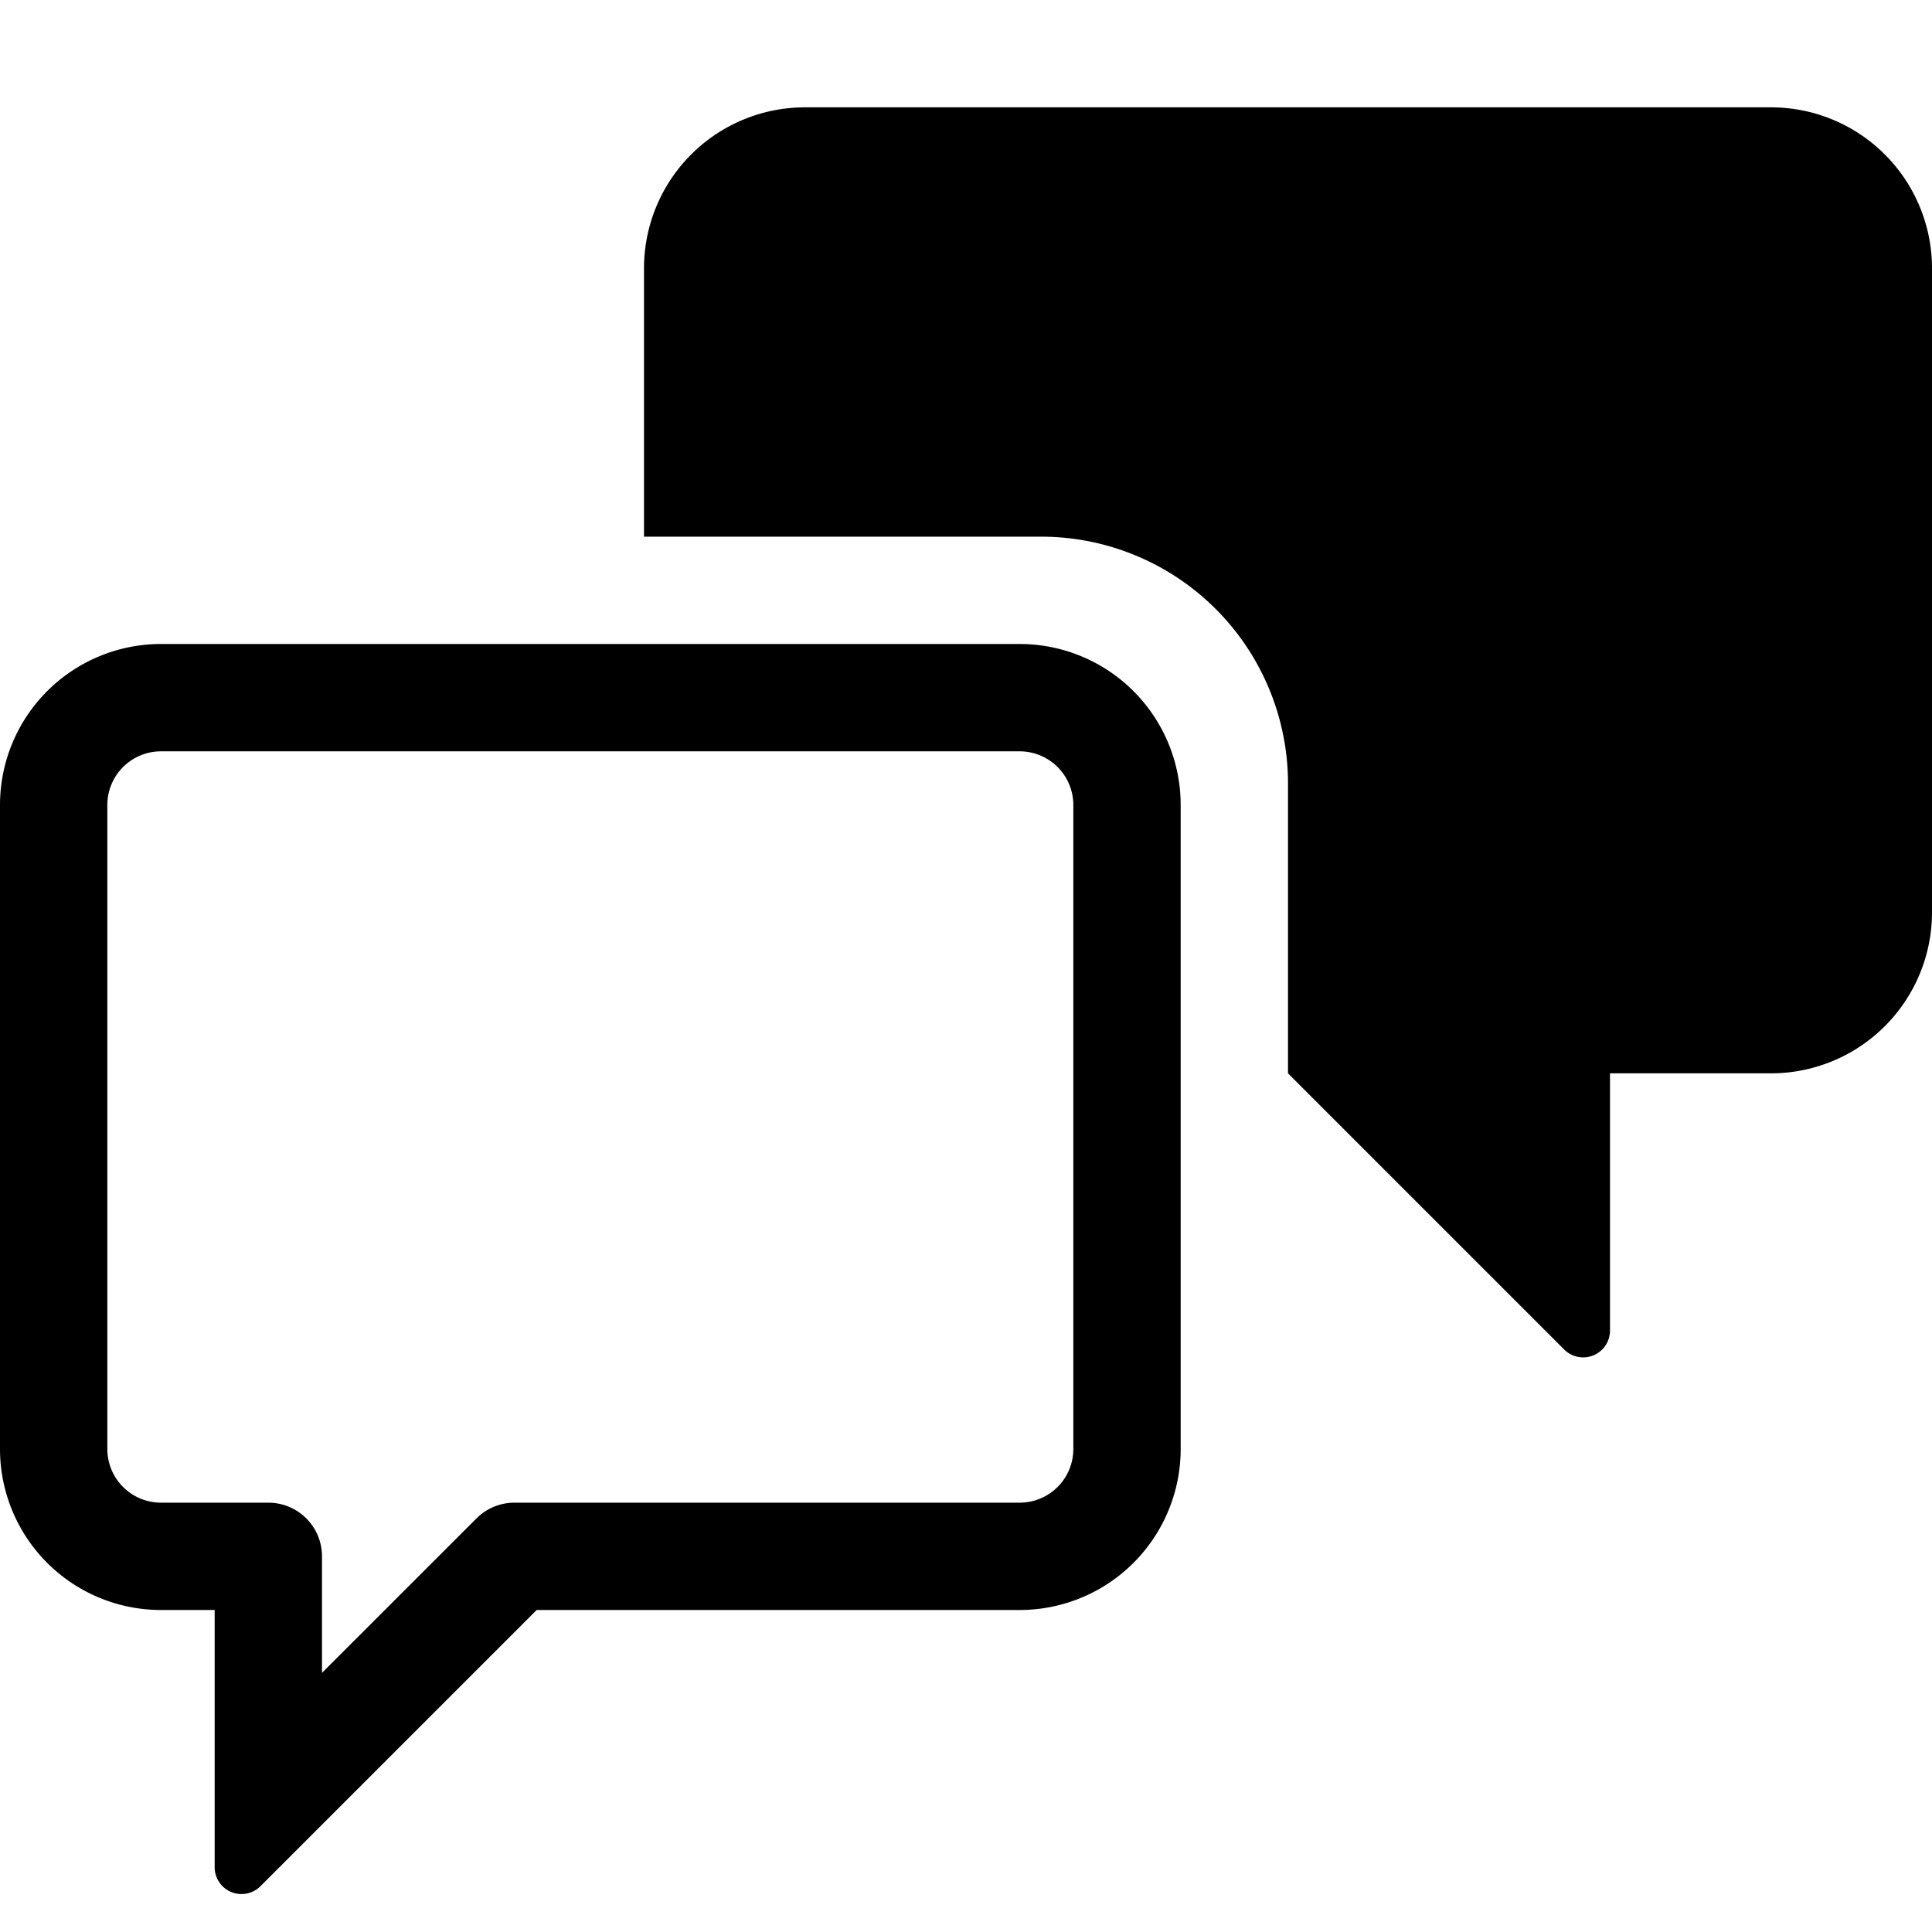 <svg xmlns="http://www.w3.org/2000/svg" height="36" viewBox="0 0 36 36" width="36"><path d="M19 14a1 1 0 0 1 1 1v12a1 1 0 0 1-1 1H9.586a1 1 0 0 0-.707.293L6 31.171V29a1 1 0 0 0-1-1H3a1 1 0 0 1-1-1V15a1 1 0 0 1 1-1ZM3 12a3 3 0 0 0-3 3v12a3 3 0 0 0 3 3h1v4.793a.5.5 0 0 0 .854.353L10 30h9a3 3 0 0 0 3-3V15a3 3 0 0 0-3-3Z"/><path d="M24 14.6a4.6 4.6 0 0 0-4.6-4.6H12V5a3 3 0 0 1 3-3h18a3 3 0 0 1 3 3v12a3 3 0 0 1-3 3h-3v4.793a.5.5 0 0 1-.854.353L24 20Z"/></svg>